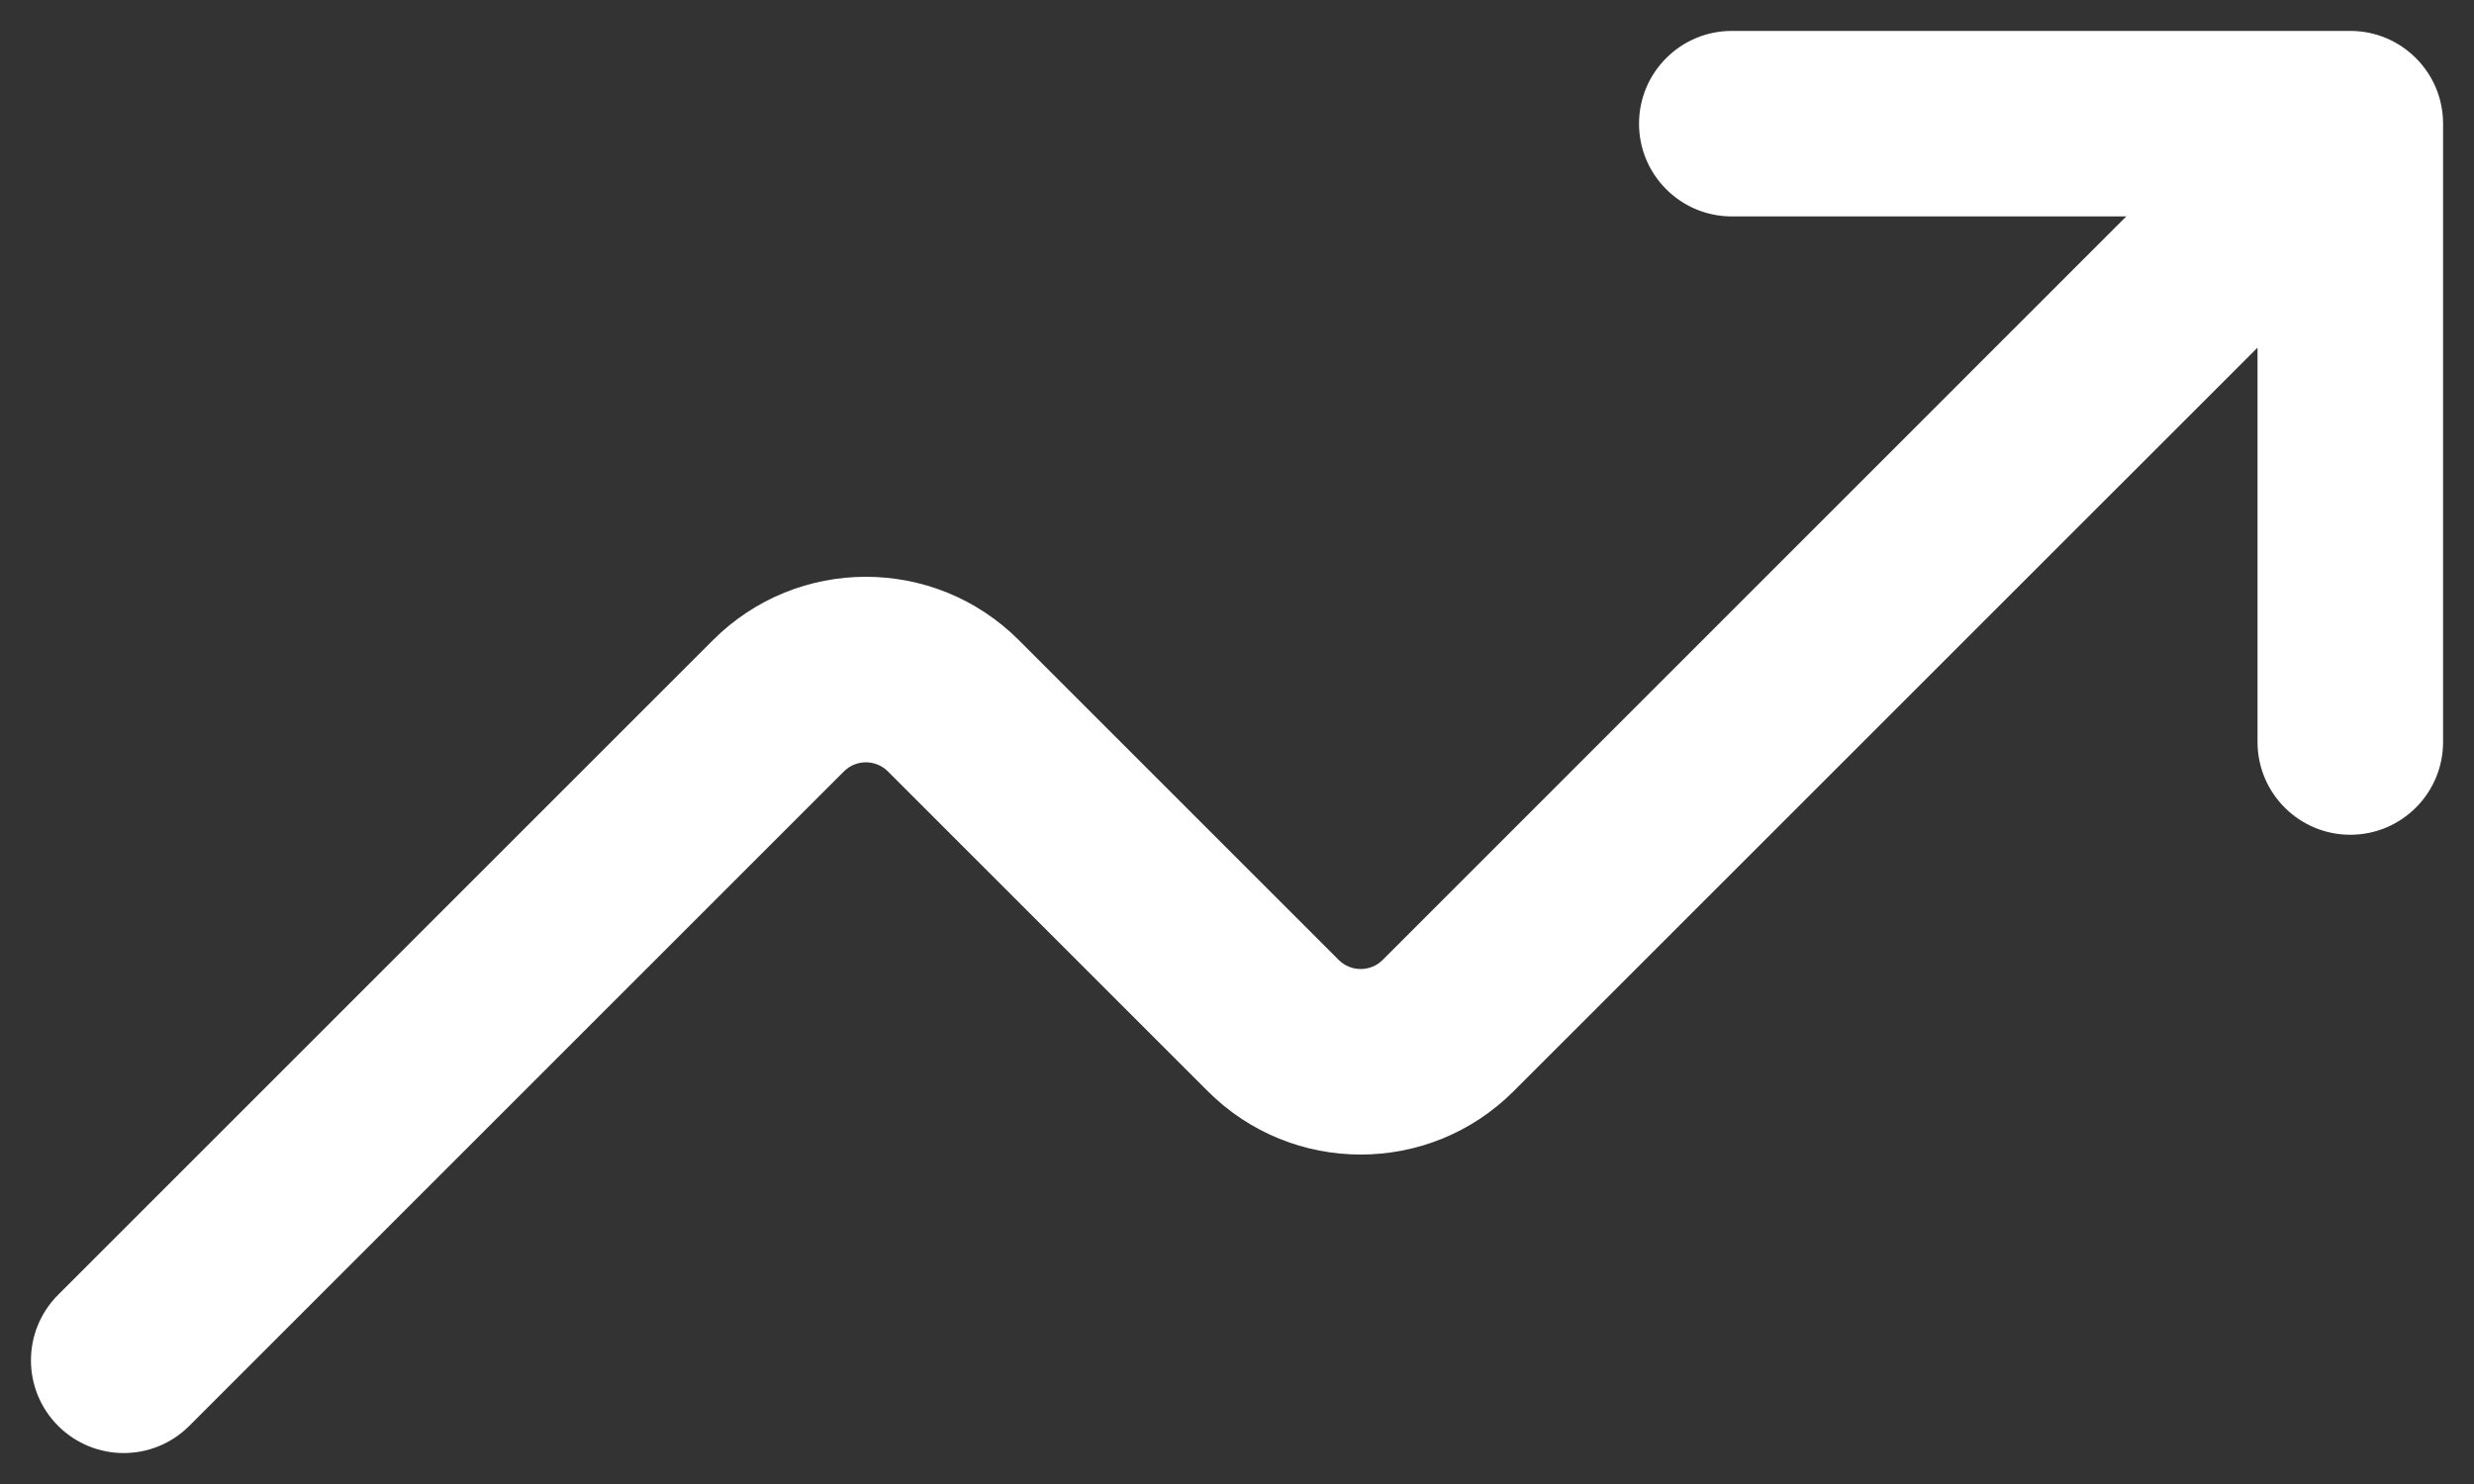 <svg width="20" height="12" viewBox="0 0 20 12" fill="none" xmlns="http://www.w3.org/2000/svg">
<rect x="0" y="0" width="20" height="12" fill="#333333" stroke="none"/>
<path id="Up arrow" d="M14 0.25C13.586 0.25 13.25 0.586 13.25 1C13.25 1.414 13.586 1.75 14 1.75H17.189L11.177 7.763C11.079 7.86 10.921 7.86 10.823 7.763L8.237 5.177C7.554 4.493 6.446 4.493 5.763 5.177L0.47 10.47C0.177 10.763 0.177 11.237 0.47 11.53C0.763 11.823 1.237 11.823 1.53 11.53L6.823 6.237C6.921 6.14 7.079 6.14 7.177 6.237L9.763 8.823C10.446 9.507 11.554 9.507 12.237 8.823L18.25 2.811V6C18.25 6.414 18.586 6.75 19 6.75C19.414 6.75 19.75 6.414 19.75 6V1C19.75 0.586 19.414 0.25 19 0.25H14Z" fill="white"/>
</svg>
